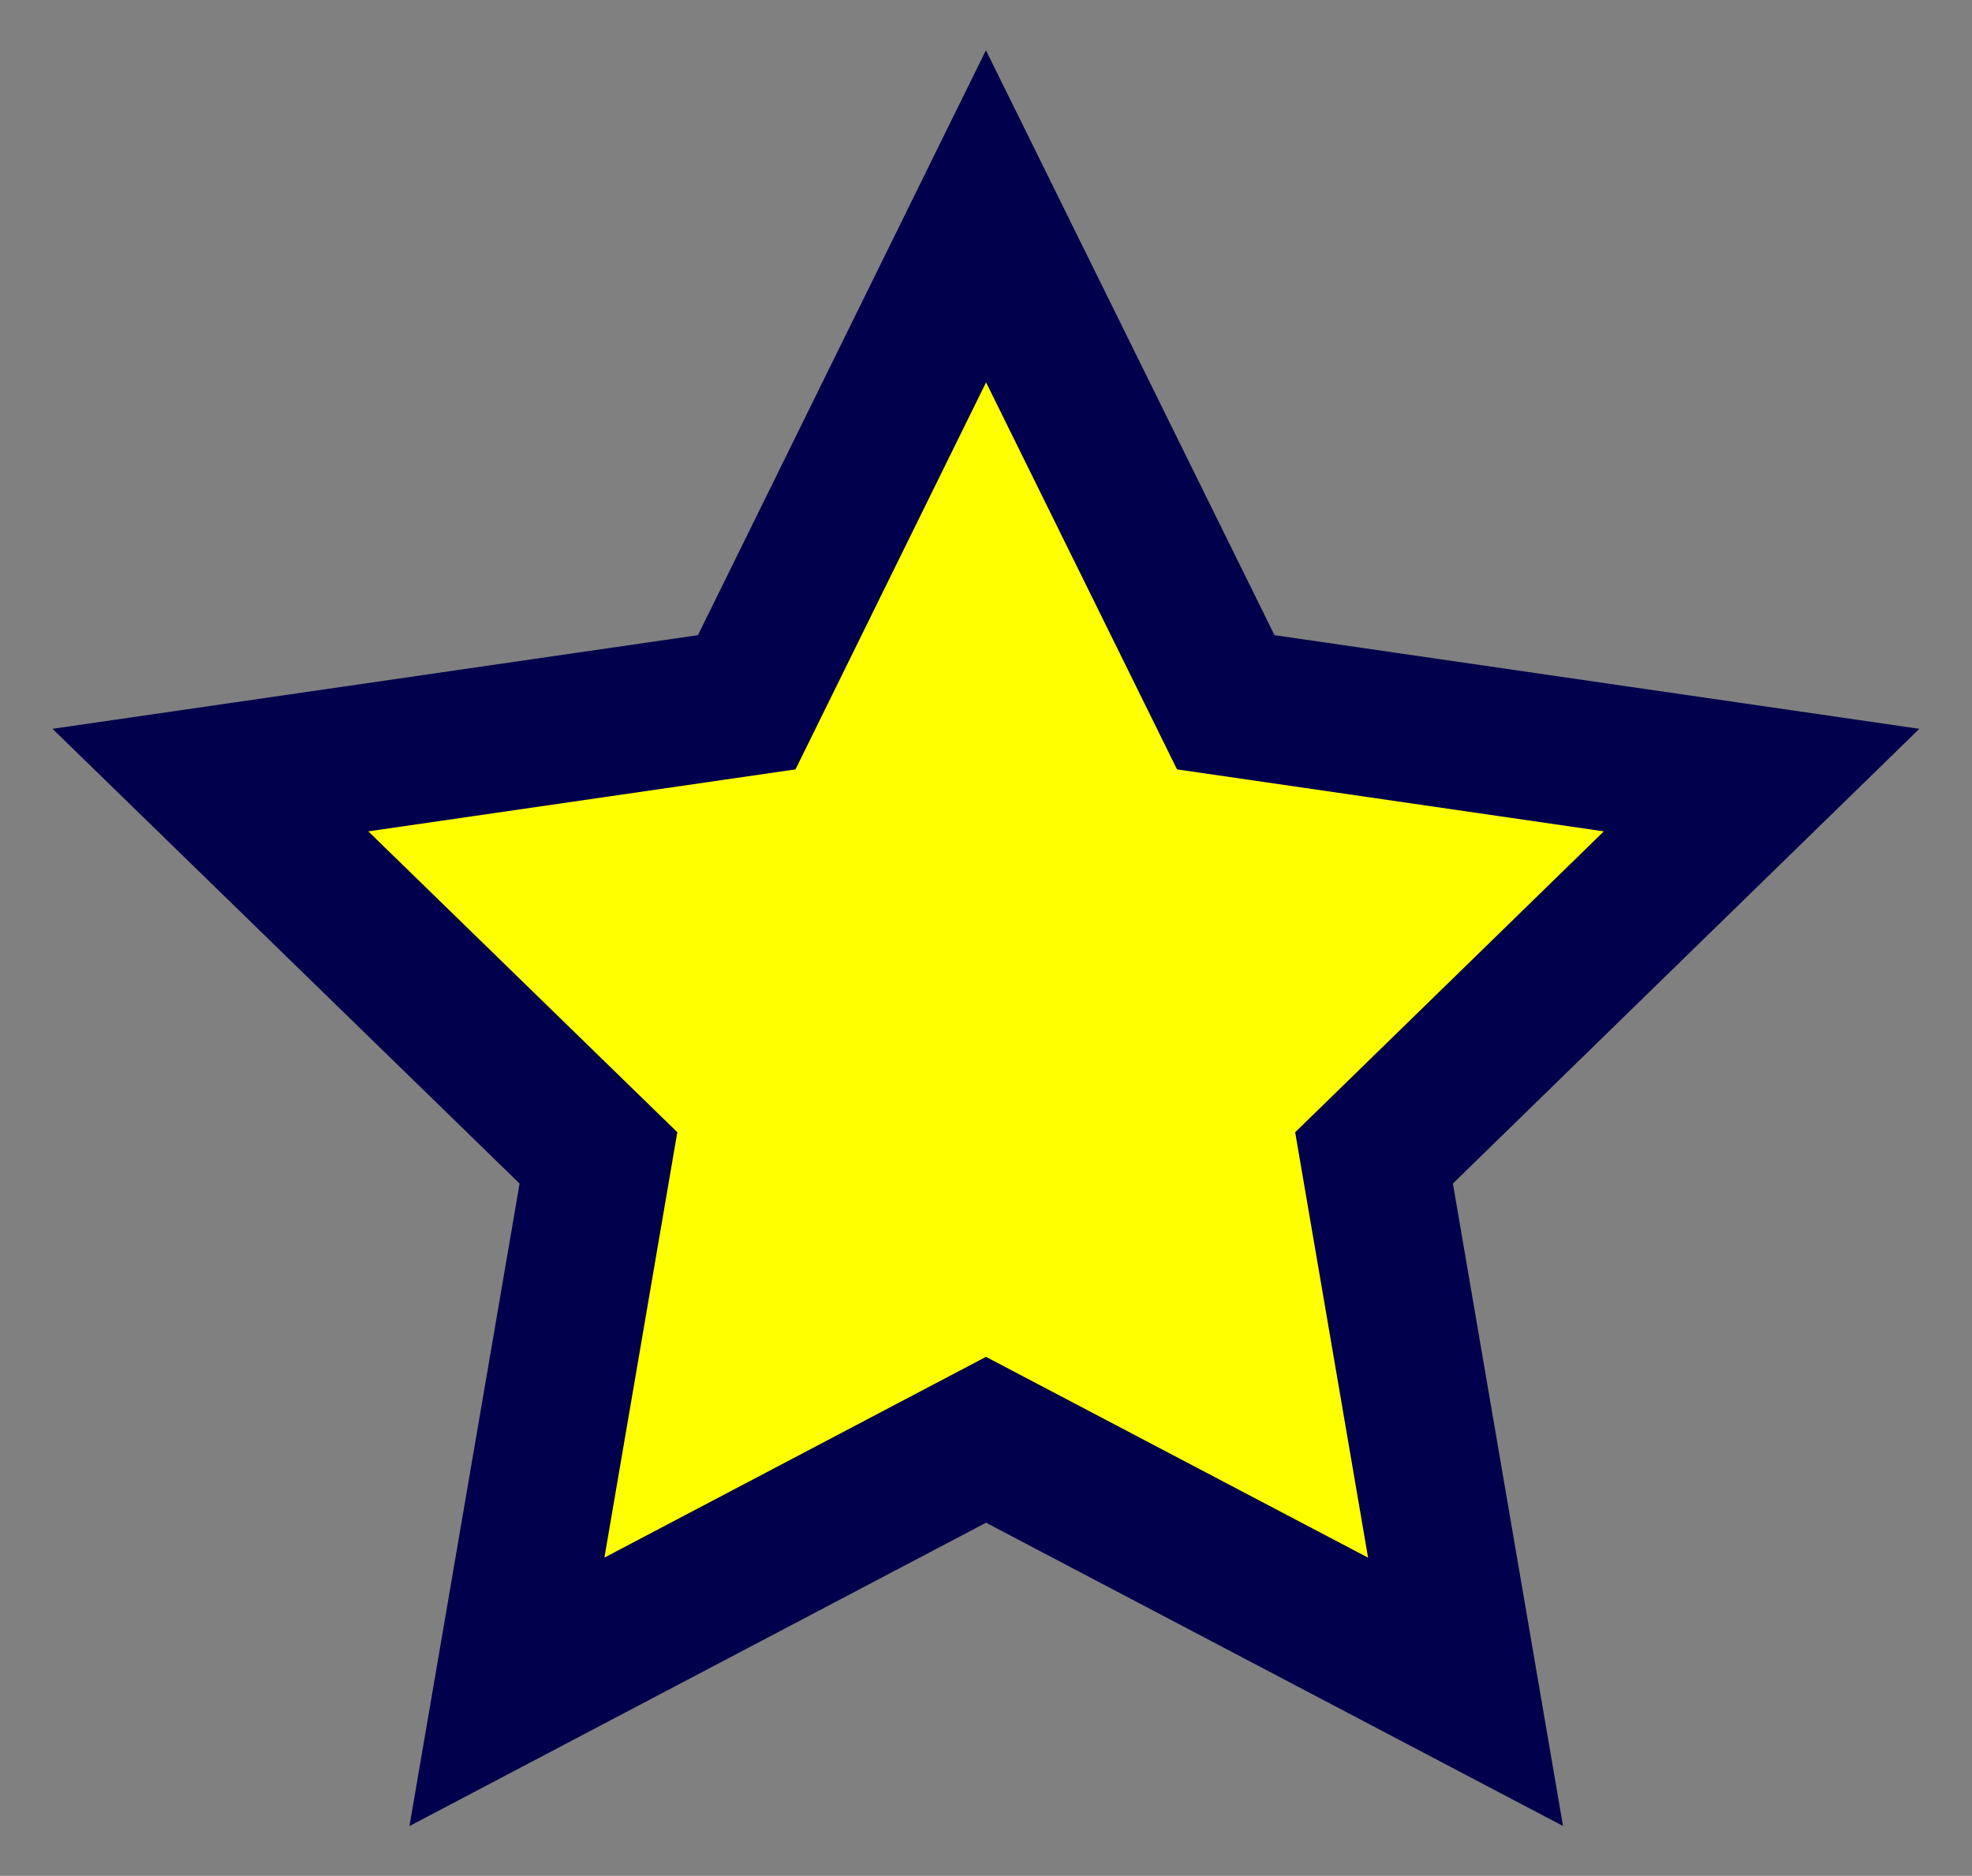 <?xml version="1.0" encoding="utf-8"?>
<!-- Generator: Adobe Illustrator 18.0.0, SVG Export Plug-In . SVG Version: 6.00 Build 0)  -->
<!DOCTYPE svg PUBLIC "-//W3C//DTD SVG 1.1//EN" "http://www.w3.org/Graphics/SVG/1.1/DTD/svg11.dtd">
<svg version="1.1" id="Layer_1" xmlns="http://www.w3.org/2000/svg" xmlns:xlink="http://www.w3.org/1999/xlink" x="0px" y="0px"
	 viewBox="134.2 135 403 383.3" enable-background="new 134.2 135 403 383.3" xml:space="preserve">
<rect x="134.2" y="135" width="403" height="383.3" fill="#808080" stroke="none"/>
<polygon fill="#FFFF00" stroke="#00004C" stroke-width="30" stroke-miterlimit="10" points="335.7,179.2 384.7,278.5 494.2,294.4 
	415,371.6 433.7,480.7 335.7,429.2 237.8,480.7 256.5,371.6 177.2,294.4 286.8,278.5 "/>
</svg>
